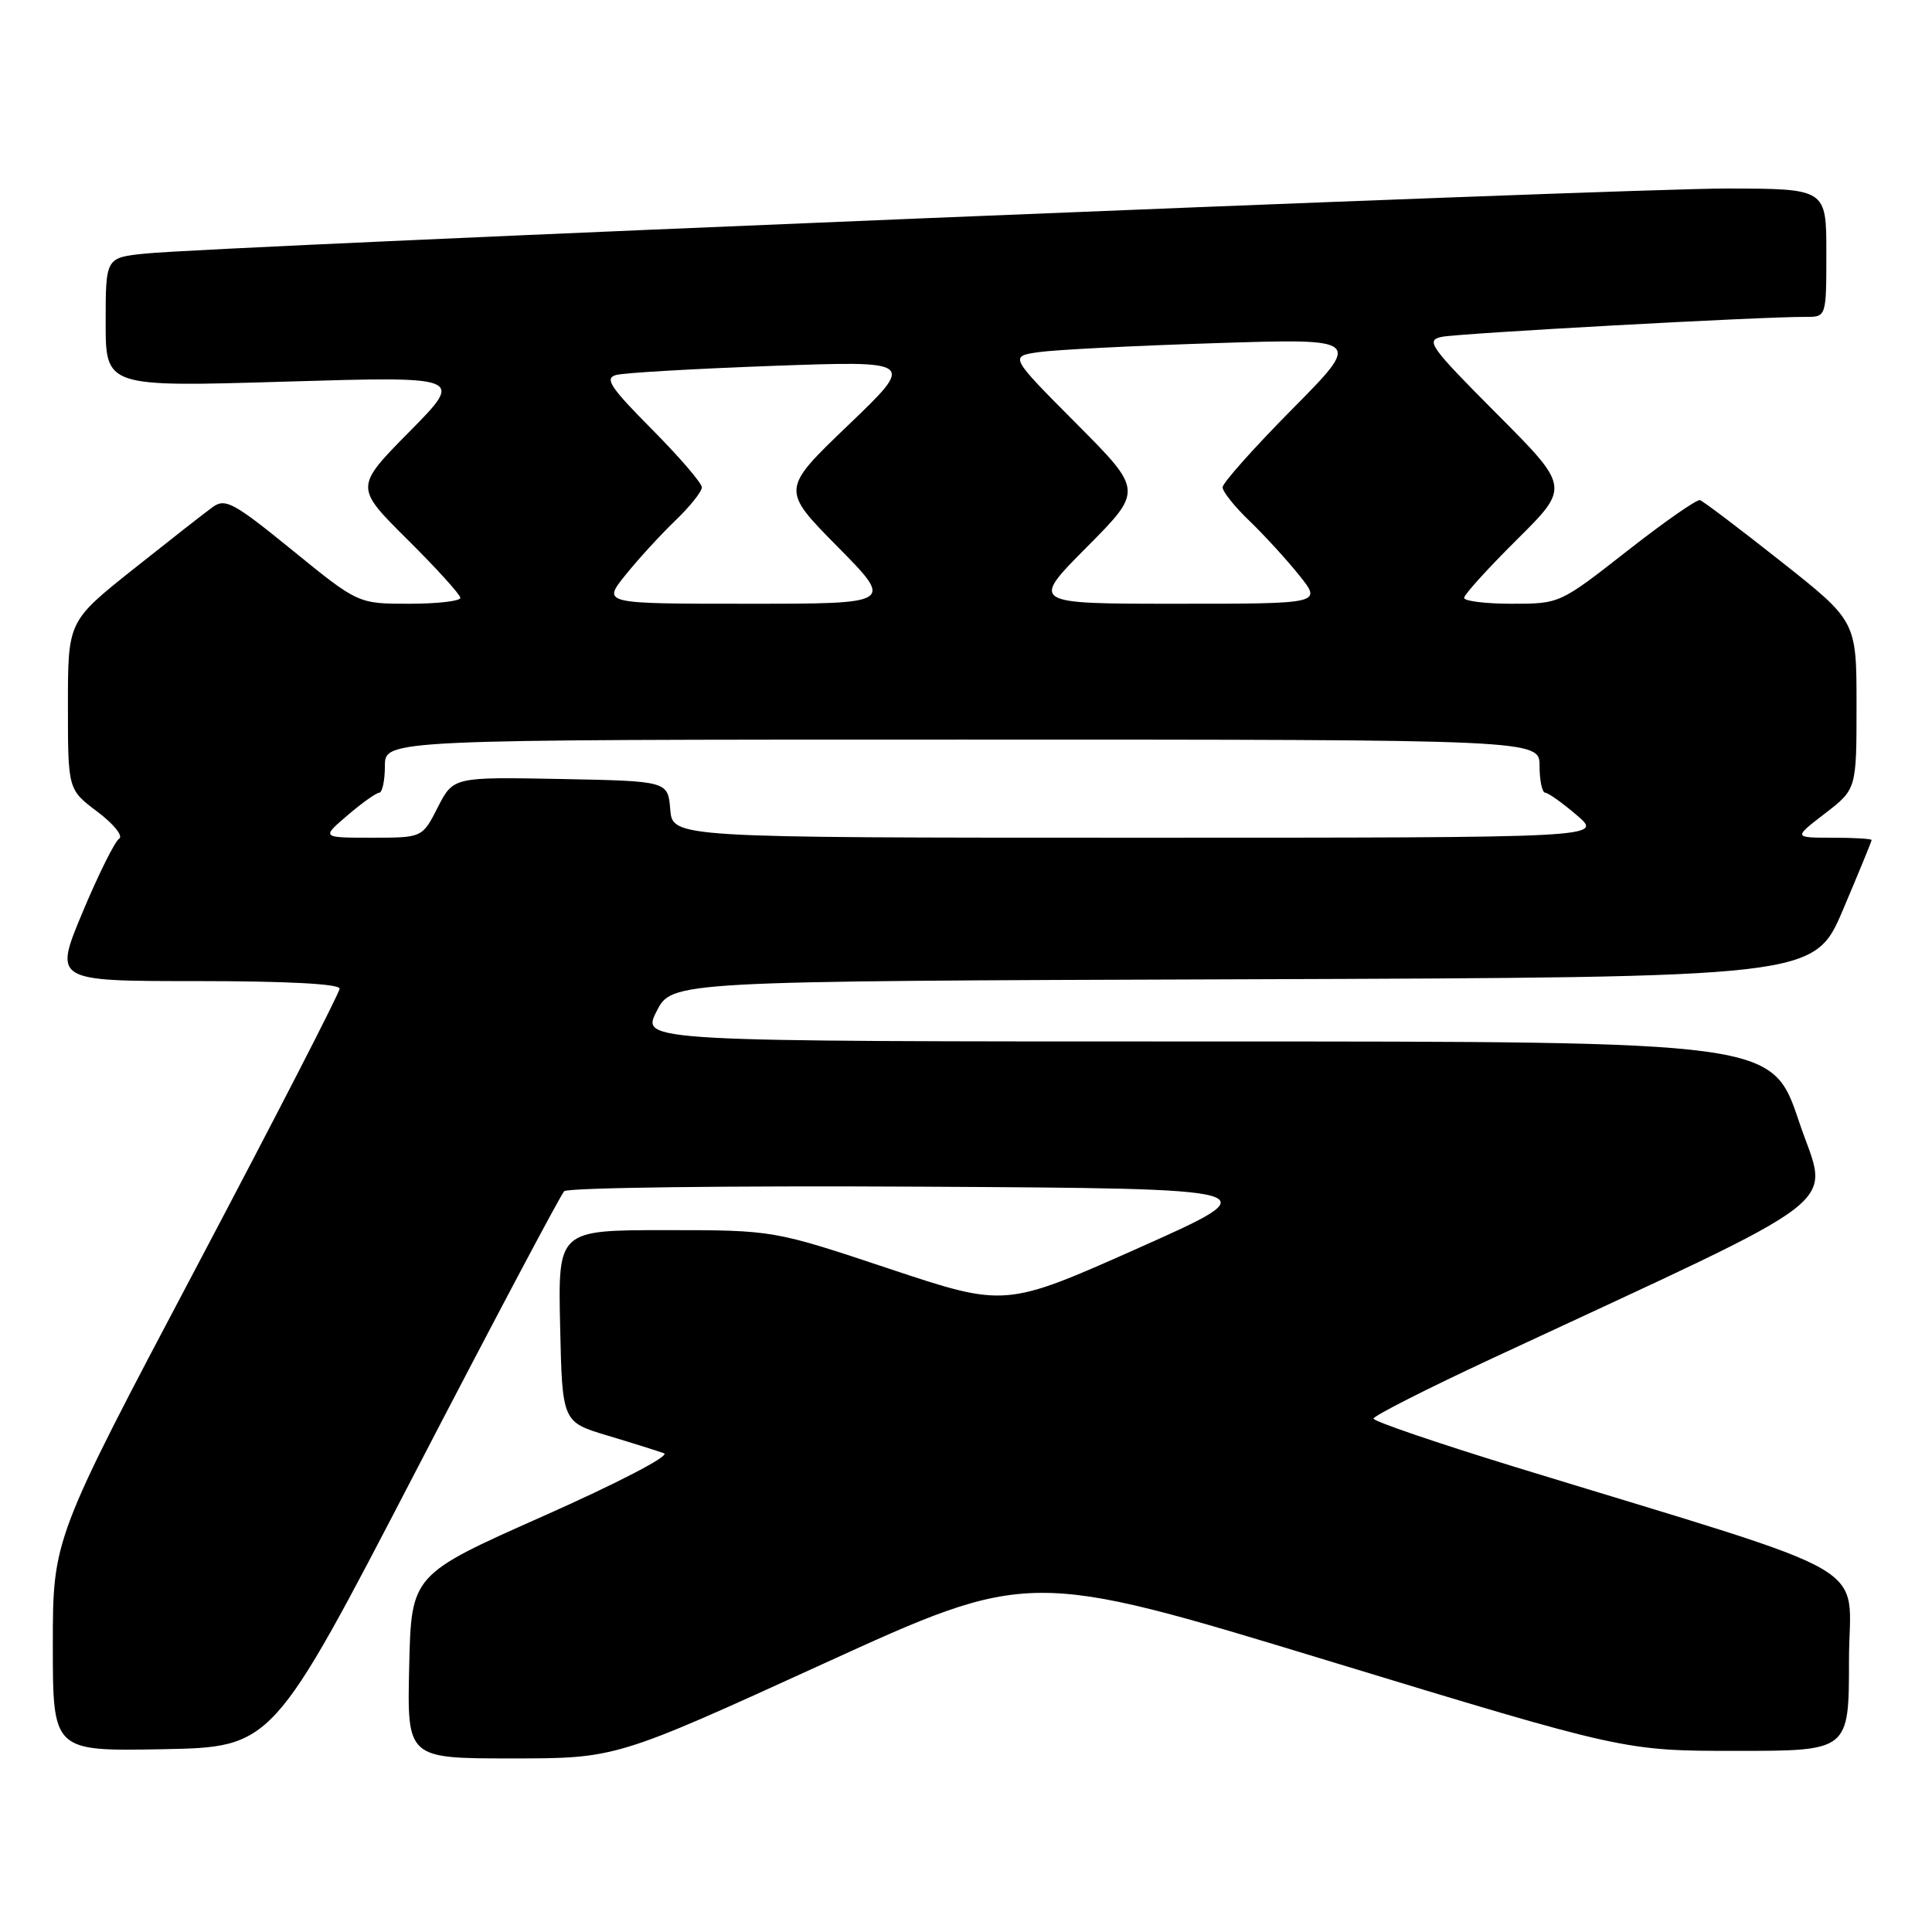 <?xml version="1.0" encoding="UTF-8" standalone="no"?>
<!DOCTYPE svg PUBLIC "-//W3C//DTD SVG 1.1//EN" "http://www.w3.org/Graphics/SVG/1.1/DTD/svg11.dtd" >
<svg xmlns="http://www.w3.org/2000/svg" xmlns:xlink="http://www.w3.org/1999/xlink" version="1.1" viewBox="0 0 256 256">
 <g >
 <path fill="currentColor"
d=" M 109.00 220.50 C 136.37 208.00 136.37 208.00 175.80 220.00 C 215.22 232.00 215.22 232.00 230.11 232.00 C 245.00 232.00 245.00 232.00 245.00 220.04 C 245.00 206.58 249.99 209.48 200.75 194.38 C 190.44 191.21 182.00 188.33 182.00 187.97 C 182.00 187.61 189.09 184.01 197.75 179.98 C 246.21 157.41 242.33 160.41 238.37 148.59 C 234.82 138.00 234.82 138.00 159.89 138.00 C 84.96 138.00 84.96 138.00 87.00 134.01 C 89.03 130.01 89.03 130.01 164.71 129.76 C 240.39 129.50 240.39 129.50 244.20 120.56 C 246.29 115.64 248.00 111.47 248.00 111.31 C 248.00 111.14 245.67 111.00 242.82 111.00 C 237.64 111.00 237.64 111.00 241.82 107.79 C 246.00 104.57 246.00 104.57 246.00 93.44 C 246.00 82.31 246.00 82.31 236.01 74.41 C 230.51 70.06 225.67 66.40 225.26 66.27 C 224.84 66.14 220.49 69.18 215.59 73.02 C 206.69 79.99 206.67 80.00 200.34 80.00 C 196.85 80.00 194.00 79.65 194.00 79.22 C 194.00 78.80 197.15 75.32 201.00 71.50 C 208.01 64.54 208.01 64.54 198.33 54.83 C 189.42 45.88 188.85 45.08 191.08 44.63 C 193.39 44.16 233.50 41.95 239.25 41.99 C 242.00 42.00 242.00 42.00 242.00 33.50 C 242.00 25.00 242.00 25.00 228.75 24.98 C 215.01 24.97 28.51 32.64 19.25 33.60 C 14.00 34.14 14.00 34.14 14.00 42.71 C 14.00 51.28 14.00 51.28 37.75 50.57 C 61.50 49.86 61.50 49.86 54.25 57.20 C 47.00 64.55 47.00 64.55 54.00 71.50 C 57.85 75.32 61.00 78.80 61.00 79.22 C 61.00 79.65 57.95 80.00 54.22 80.00 C 47.45 80.00 47.45 80.00 38.75 72.92 C 31.00 66.61 29.86 65.99 28.21 67.17 C 27.19 67.90 22.46 71.61 17.68 75.41 C 9.00 82.32 9.00 82.32 9.00 93.47 C 9.00 104.62 9.00 104.62 12.91 107.56 C 15.06 109.18 16.35 110.78 15.79 111.13 C 15.22 111.48 13.04 115.87 10.94 120.88 C 7.13 130.00 7.13 130.00 26.06 130.00 C 37.99 130.00 45.00 130.37 45.00 131.00 C 45.00 131.55 36.45 148.17 26.00 167.95 C 7.00 203.90 7.00 203.90 7.00 217.98 C 7.00 232.05 7.00 232.05 21.55 231.78 C 36.11 231.50 36.11 231.50 55.01 195.10 C 65.40 175.08 74.29 158.31 74.76 157.84 C 75.23 157.37 96.52 157.10 122.06 157.24 C 168.50 157.50 168.50 157.50 150.85 165.37 C 133.20 173.23 133.20 173.23 117.85 168.12 C 102.50 163.00 102.50 163.00 88.22 163.00 C 73.94 163.00 73.94 163.00 74.22 175.71 C 74.50 188.42 74.50 188.42 80.50 190.22 C 83.80 191.21 87.17 192.27 87.99 192.57 C 88.83 192.88 81.90 196.49 71.99 200.89 C 54.50 208.66 54.50 208.66 54.22 220.83 C 53.94 233.00 53.94 233.00 67.78 233.00 C 81.62 233.00 81.62 233.00 109.00 220.50 Z  M 46.04 108.04 C 47.94 106.41 49.84 105.06 50.25 105.04 C 50.66 105.02 51.00 103.42 51.00 101.50 C 51.00 98.00 51.00 98.00 127.50 98.00 C 204.00 98.00 204.00 98.00 204.00 101.50 C 204.00 103.42 204.34 105.02 204.75 105.04 C 205.16 105.06 207.06 106.41 208.96 108.04 C 212.42 111.00 212.42 111.00 150.77 111.00 C 89.12 111.00 89.12 111.00 88.81 107.25 C 88.50 103.50 88.50 103.50 74.28 103.22 C 60.07 102.95 60.07 102.95 58.01 106.97 C 55.96 111.00 55.96 111.00 49.27 111.00 C 42.58 111.00 42.58 111.00 46.04 108.04 Z  M 82.83 76.25 C 84.48 74.19 87.44 70.95 89.41 69.05 C 91.39 67.16 93.00 65.14 93.00 64.58 C 93.00 64.01 90.02 60.55 86.38 56.88 C 80.86 51.32 80.07 50.12 81.63 49.69 C 82.66 49.40 92.00 48.86 102.40 48.48 C 121.30 47.80 121.30 47.80 112.40 56.33 C 103.50 64.86 103.50 64.86 110.97 72.43 C 118.45 80.00 118.45 80.00 99.14 80.00 C 79.83 80.00 79.83 80.00 82.83 76.25 Z  M 144.00 72.50 C 151.45 65.00 151.45 65.00 142.61 56.11 C 133.76 47.22 133.76 47.22 137.63 46.66 C 139.76 46.35 150.28 45.81 161.00 45.47 C 180.50 44.84 180.50 44.84 171.25 54.19 C 166.16 59.33 162.00 64.00 162.00 64.57 C 162.00 65.14 163.61 67.16 165.59 69.05 C 167.56 70.95 170.52 74.19 172.17 76.25 C 175.17 80.00 175.17 80.00 155.86 80.00 C 136.55 80.00 136.55 80.00 144.00 72.50 Z "/>
</g>
</svg>